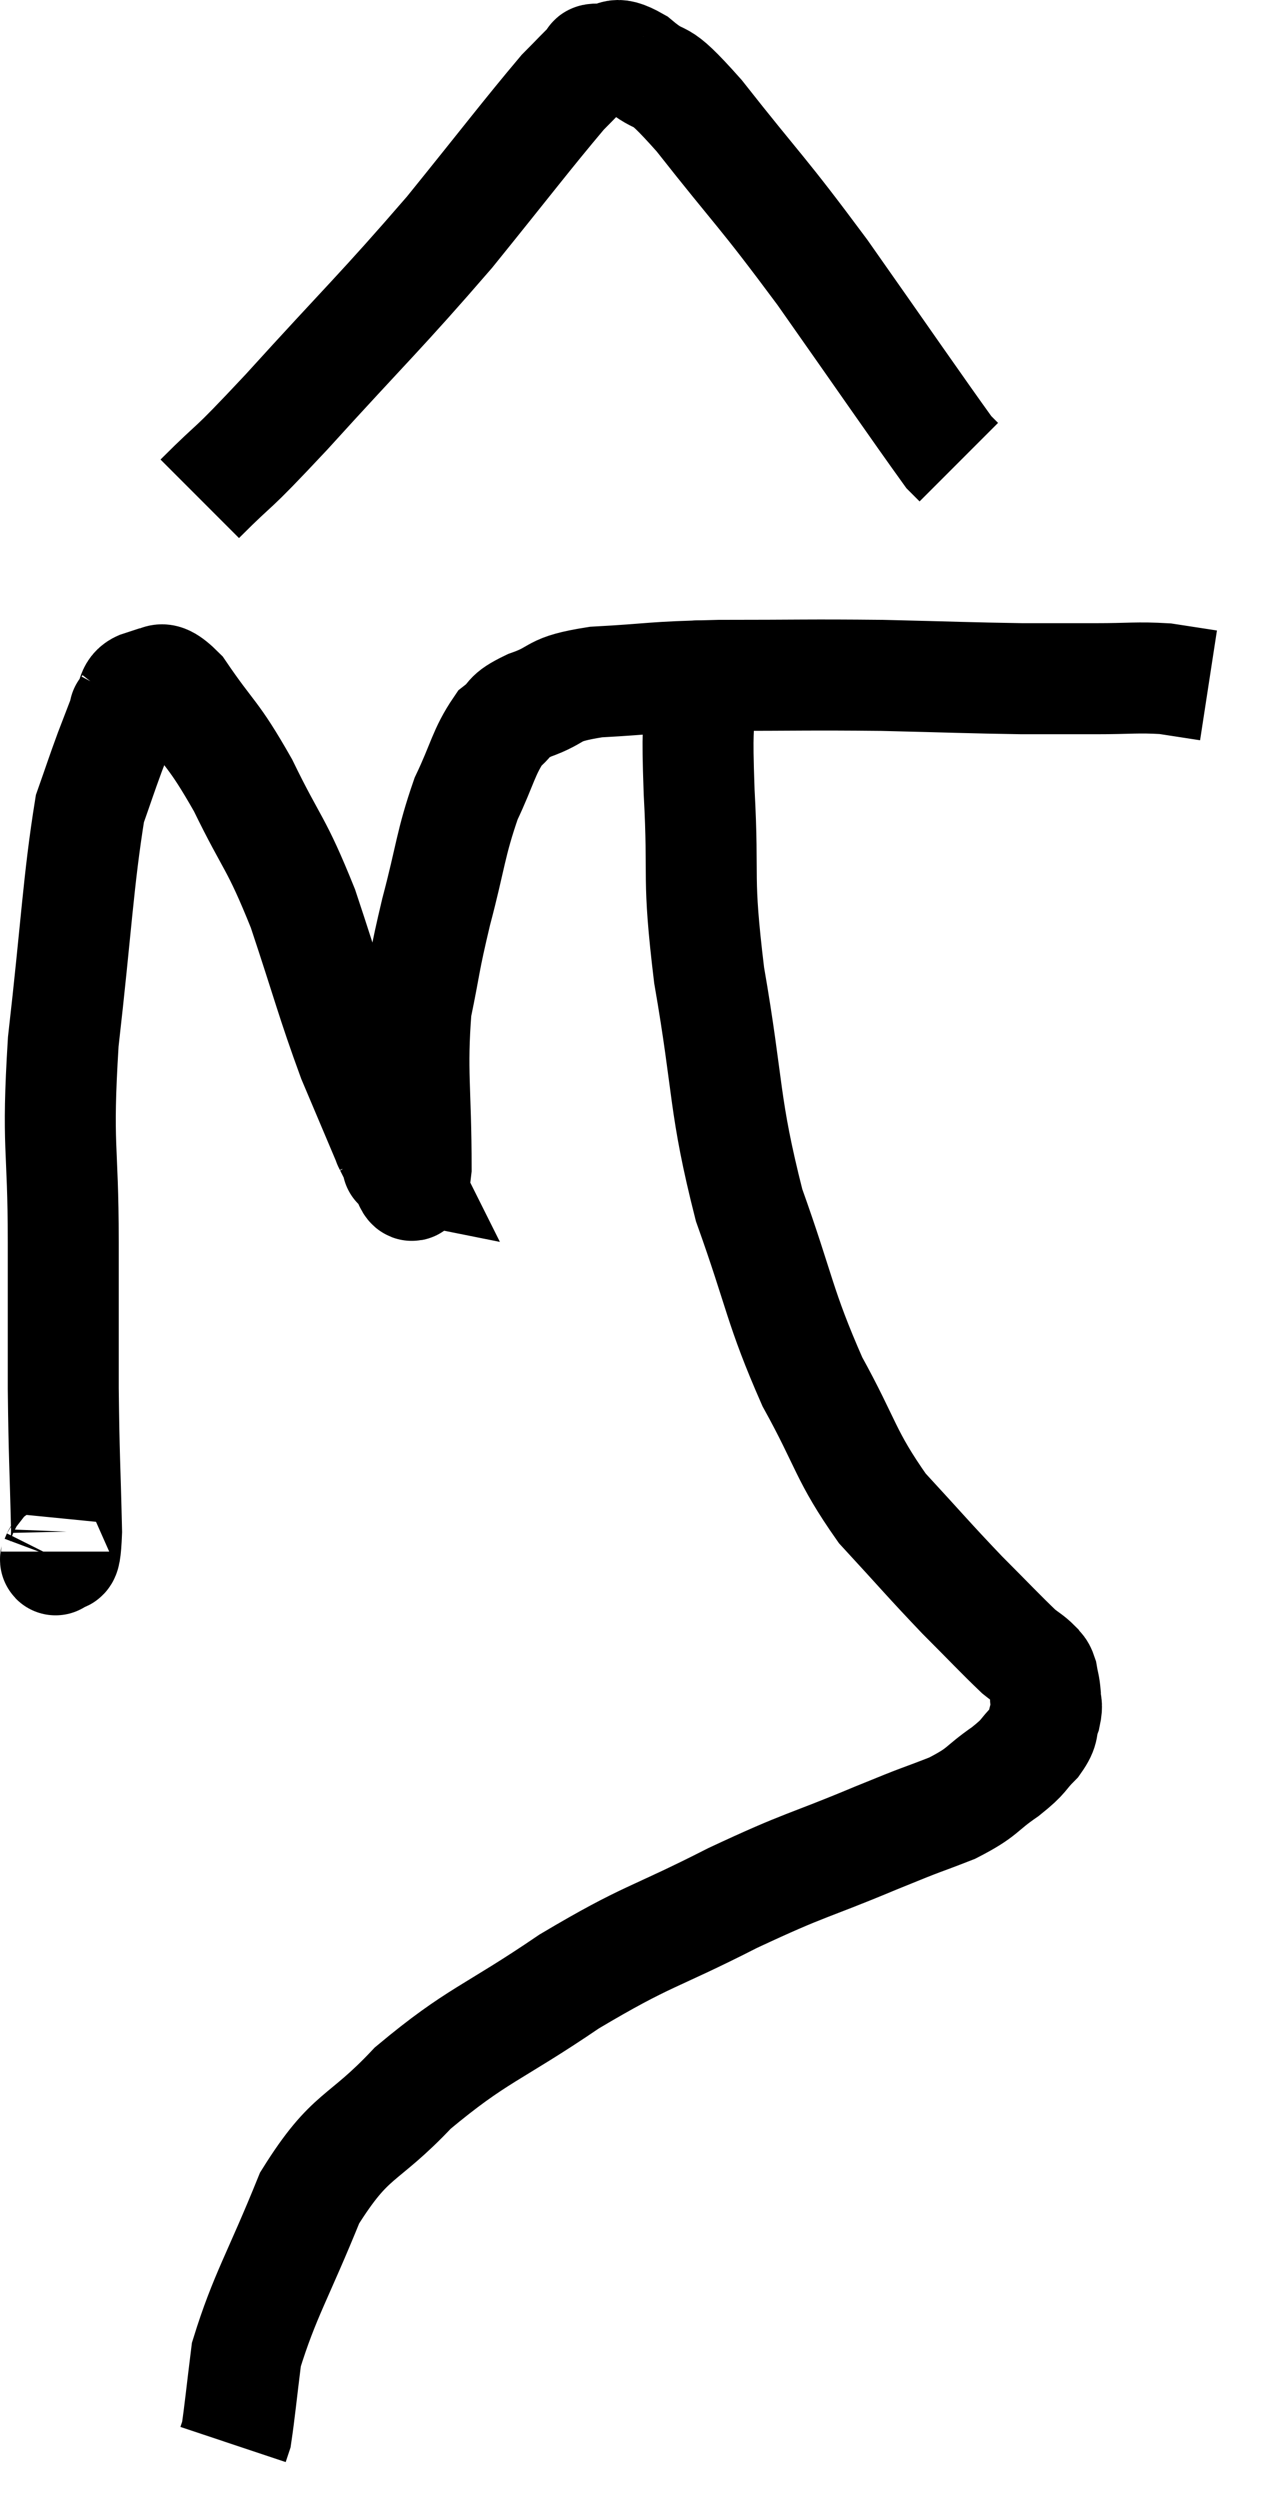 <svg xmlns="http://www.w3.org/2000/svg" viewBox="11.52 1.817 22.78 45.023" width="22.78" height="45.023"><path d="M 12.54 29.76 C 12.54 29.82, 12.495 29.97, 12.54 29.88 C 12.63 29.64, 12.69 30.165, 12.72 29.4 C 12.69 28.11, 12.675 28.125, 12.66 26.82 C 12.66 25.5, 12.66 25.74, 12.66 24.18 C 12.66 22.38, 12.54 22.53, 12.66 20.58 C 12.9 18.48, 12.93 17.685, 13.14 16.38 C 13.32 15.87, 13.335 15.81, 13.5 15.36 C 13.65 14.97, 13.725 14.775, 13.8 14.58 C 13.8 14.58, 13.725 14.685, 13.8 14.58 C 13.95 14.37, 13.86 14.235, 14.1 14.16 C 14.43 14.22, 14.31 13.83, 14.76 14.28 C 15.33 15.12, 15.345 14.985, 15.9 15.96 C 16.44 17.07, 16.485 16.95, 16.98 18.18 C 17.43 19.53, 17.49 19.815, 17.88 20.88 C 18.21 21.66, 18.375 22.05, 18.54 22.44 C 18.54 22.44, 18.495 22.35, 18.54 22.44 C 18.63 22.62, 18.675 22.71, 18.72 22.8 C 18.72 22.8, 18.72 22.8, 18.72 22.8 C 18.72 22.8, 18.645 22.785, 18.72 22.8 C 18.87 22.83, 18.945 23.565, 19.02 22.86 C 19.02 21.42, 18.93 21.135, 19.02 19.98 C 19.2 19.11, 19.155 19.185, 19.38 18.24 C 19.65 17.22, 19.635 17.025, 19.92 16.2 C 20.22 15.57, 20.235 15.36, 20.52 14.94 C 20.79 14.73, 20.625 14.73, 21.06 14.52 C 21.66 14.31, 21.405 14.235, 22.26 14.1 C 23.37 14.04, 23.19 14.01, 24.48 13.98 C 25.95 13.98, 26.055 13.965, 27.42 13.98 C 28.68 14.01, 28.98 14.025, 29.94 14.04 C 30.6 14.04, 30.615 14.04, 31.26 14.04 C 31.89 14.04, 32.01 14.01, 32.52 14.04 C 32.91 14.1, 33.105 14.13, 33.3 14.16 C 33.3 14.16, 33.3 14.16, 33.3 14.16 L 33.3 14.16" fill="none" stroke="black" stroke-width="2"></path><path d="M 15.12 10.8 C 15.9 10.02, 15.555 10.44, 16.68 9.24 C 18.15 7.62, 18.375 7.44, 19.62 6 C 20.64 4.74, 21.015 4.245, 21.66 3.48 C 21.93 3.21, 22.035 3.09, 22.2 2.94 C 22.26 2.91, 22.125 2.88, 22.32 2.88 C 22.65 2.91, 22.53 2.685, 22.98 2.94 C 23.55 3.42, 23.28 2.955, 24.12 3.9 C 25.23 5.31, 25.215 5.205, 26.34 6.72 C 27.48 8.34, 28.005 9.105, 28.62 9.96 C 28.71 10.05, 28.755 10.095, 28.8 10.14 L 28.8 10.14" fill="none" stroke="black" stroke-width="2"></path><path d="M 24.12 13.98 C 24.12 14.13, 24.12 13.755, 24.12 14.28 C 24.12 15.18, 24.075 14.805, 24.12 16.08 C 24.21 17.73, 24.075 17.52, 24.3 19.38 C 24.66 21.45, 24.555 21.69, 25.02 23.52 C 25.59 25.11, 25.56 25.335, 26.16 26.7 C 26.79 27.84, 26.745 28.02, 27.42 28.98 C 28.14 29.76, 28.245 29.895, 28.86 30.54 C 29.37 31.05, 29.55 31.245, 29.88 31.56 C 30.03 31.68, 30.075 31.695, 30.18 31.8 C 30.24 31.89, 30.255 31.845, 30.3 31.98 C 30.33 32.16, 30.345 32.16, 30.36 32.34 C 30.36 32.52, 30.405 32.49, 30.36 32.7 C 30.27 32.94, 30.36 32.925, 30.18 33.18 C 29.91 33.45, 30.015 33.42, 29.64 33.72 C 29.16 34.05, 29.265 34.08, 28.68 34.38 C 27.99 34.65, 28.29 34.515, 27.3 34.92 C 26.01 35.46, 26.1 35.355, 24.72 36 C 23.25 36.75, 23.22 36.645, 21.78 37.5 C 20.37 38.46, 20.13 38.445, 18.96 39.42 C 18.03 40.41, 17.85 40.2, 17.1 41.4 C 16.53 42.81, 16.29 43.155, 15.96 44.22 C 15.87 44.94, 15.84 45.255, 15.78 45.66 C 15.75 45.75, 15.735 45.795, 15.72 45.84 L 15.72 45.84" fill="none" stroke="black" stroke-width="2"></path></svg>